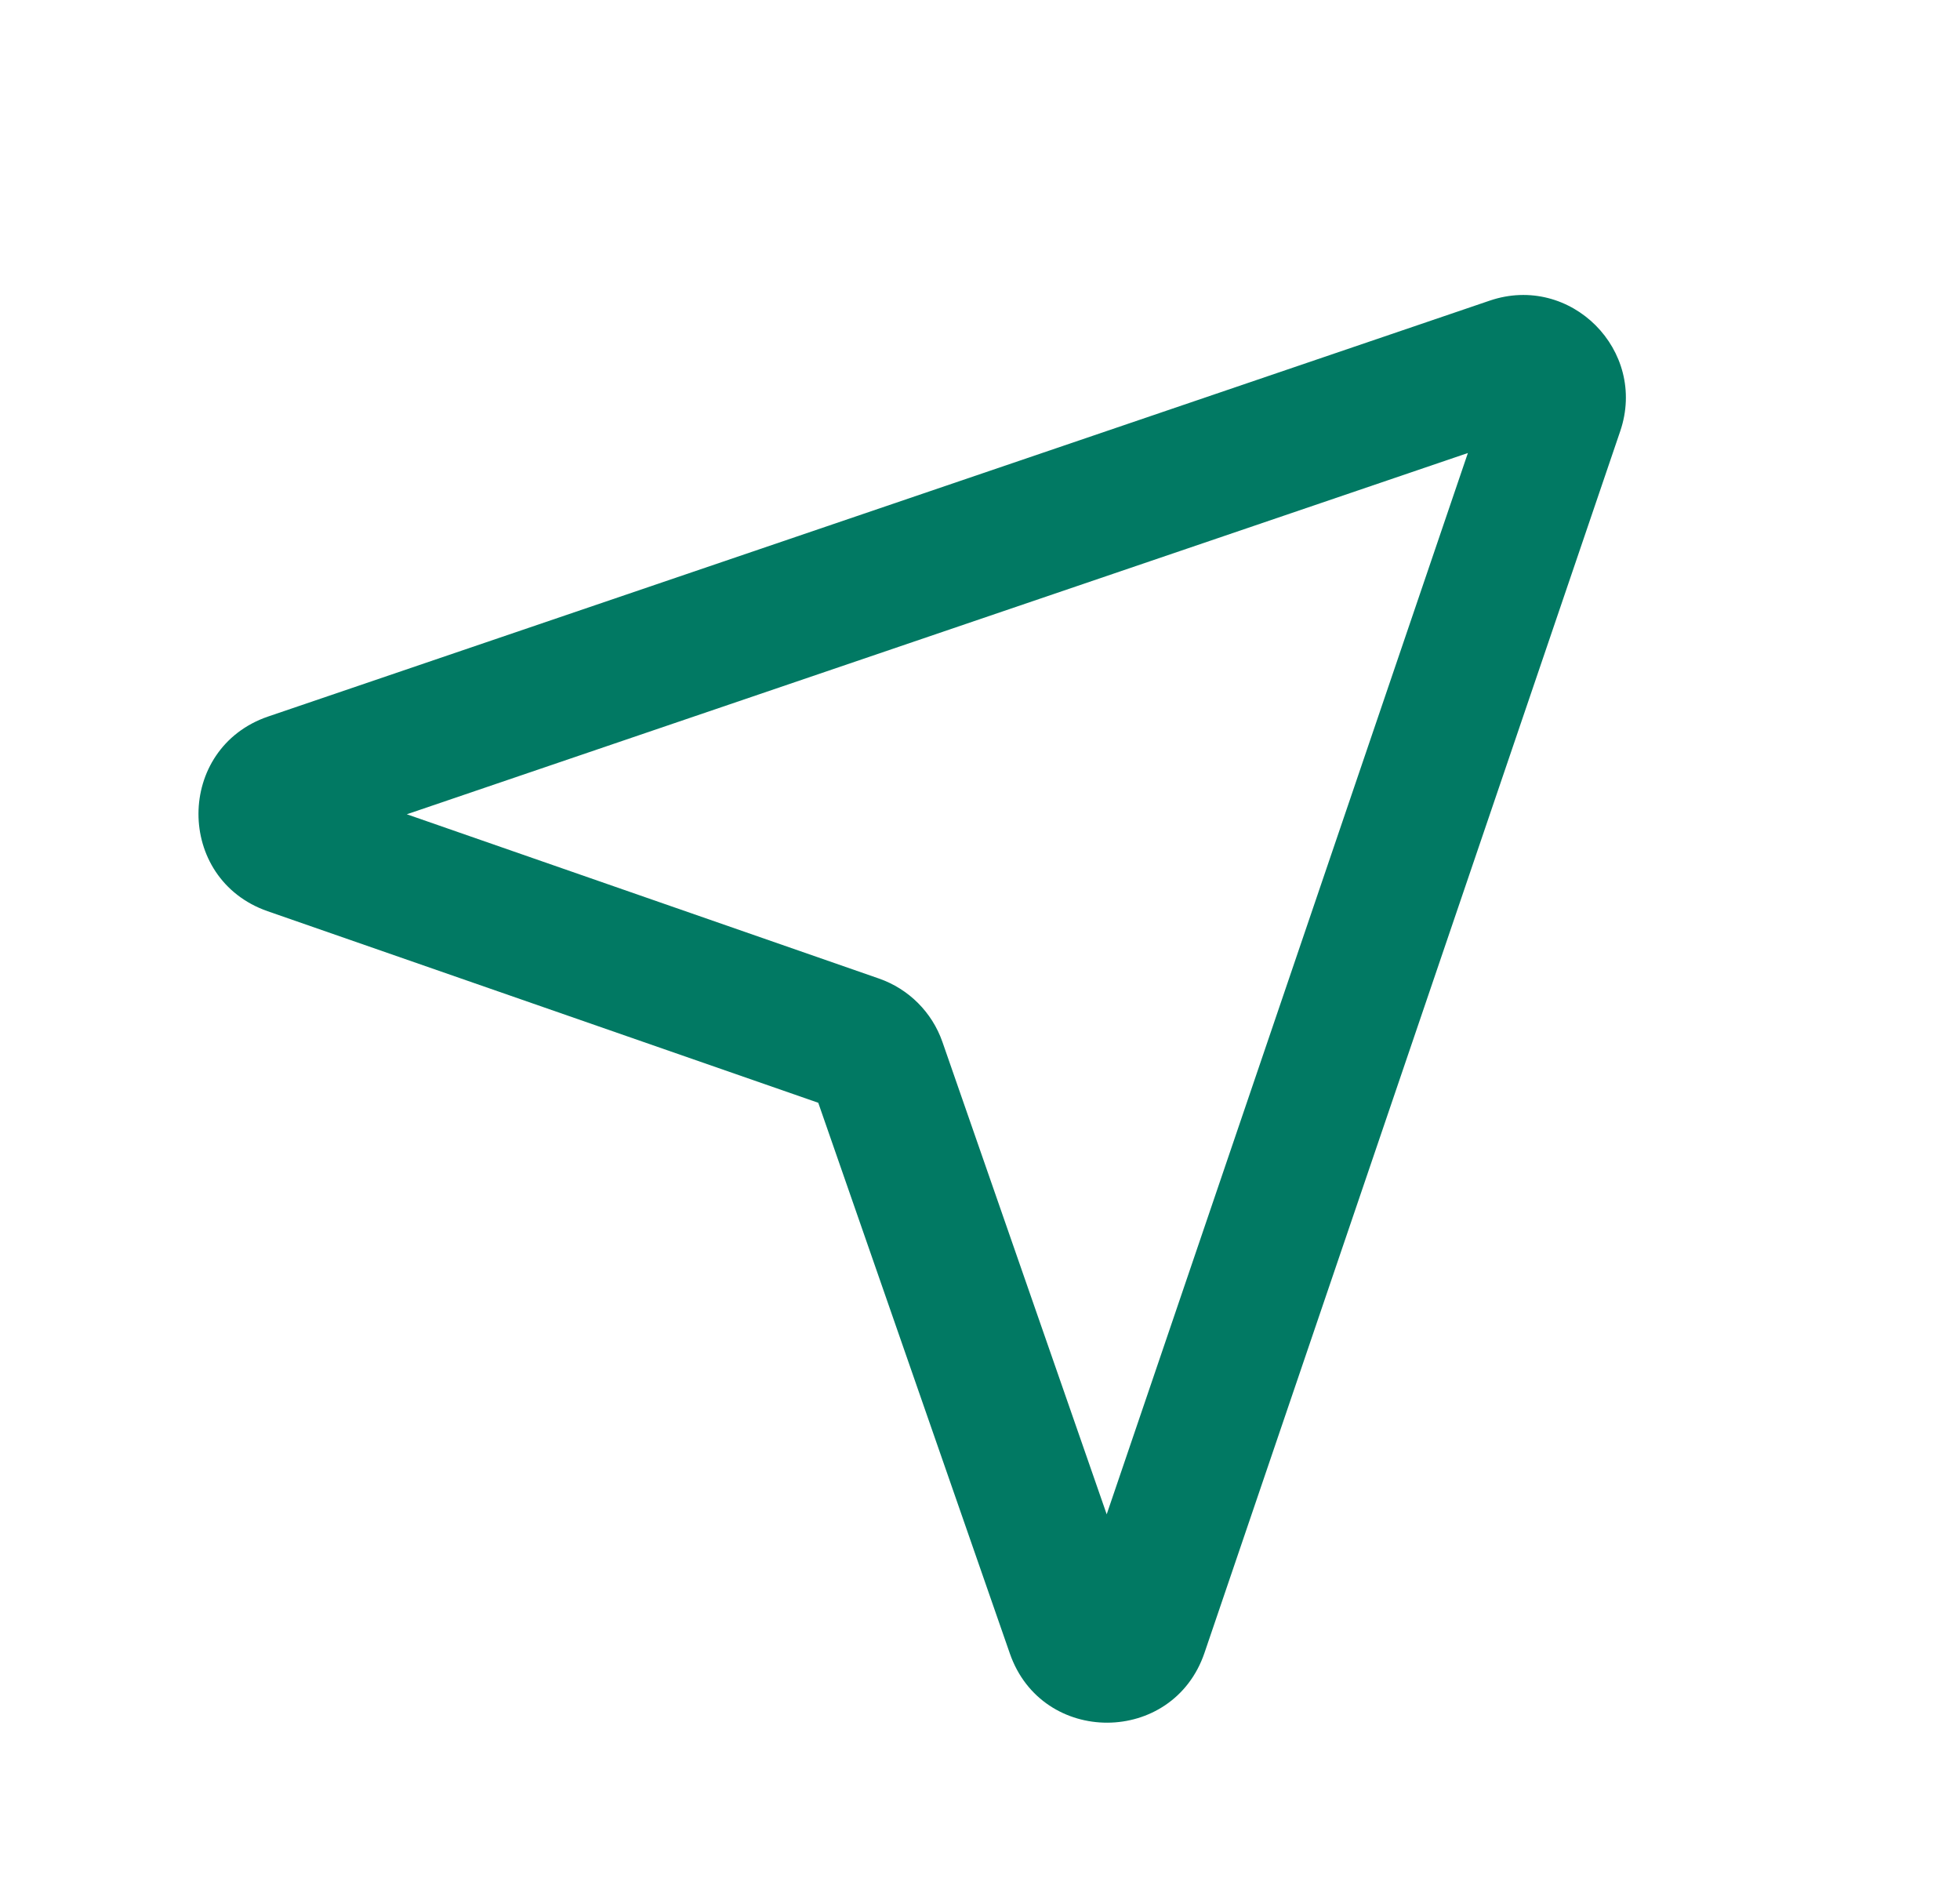 
<svg width="25" height="24" viewBox="0 0 25 24" fill="none" xmlns="http://www.w3.org/2000/svg">
    <g clip-path="url(#clip0_1548_11193)">
        <path fill-rule="evenodd" clip-rule="evenodd" d="M19.001 3.834C20.032 3.483 21.017 4.468 20.666 5.499L15.363 21.079C14.96 22.261 13.291 22.266 12.881 21.087L10.437 14.063L3.413 11.62C2.234 11.209 2.239 9.54 3.421 9.137L19.001 3.834ZM18.723 5.777L5.189 10.384L11.212 12.479C11.591 12.611 11.889 12.909 12.021 13.288L14.116 19.311L18.723 5.777Z" fill="#017963"/>
    </g>
    <defs>
        <clipPath id="clip0_1548_11193">
            <rect width="24" height="24" fill="white" transform="translate(0.5)"/>
        </clipPath>
    </defs>
</svg>